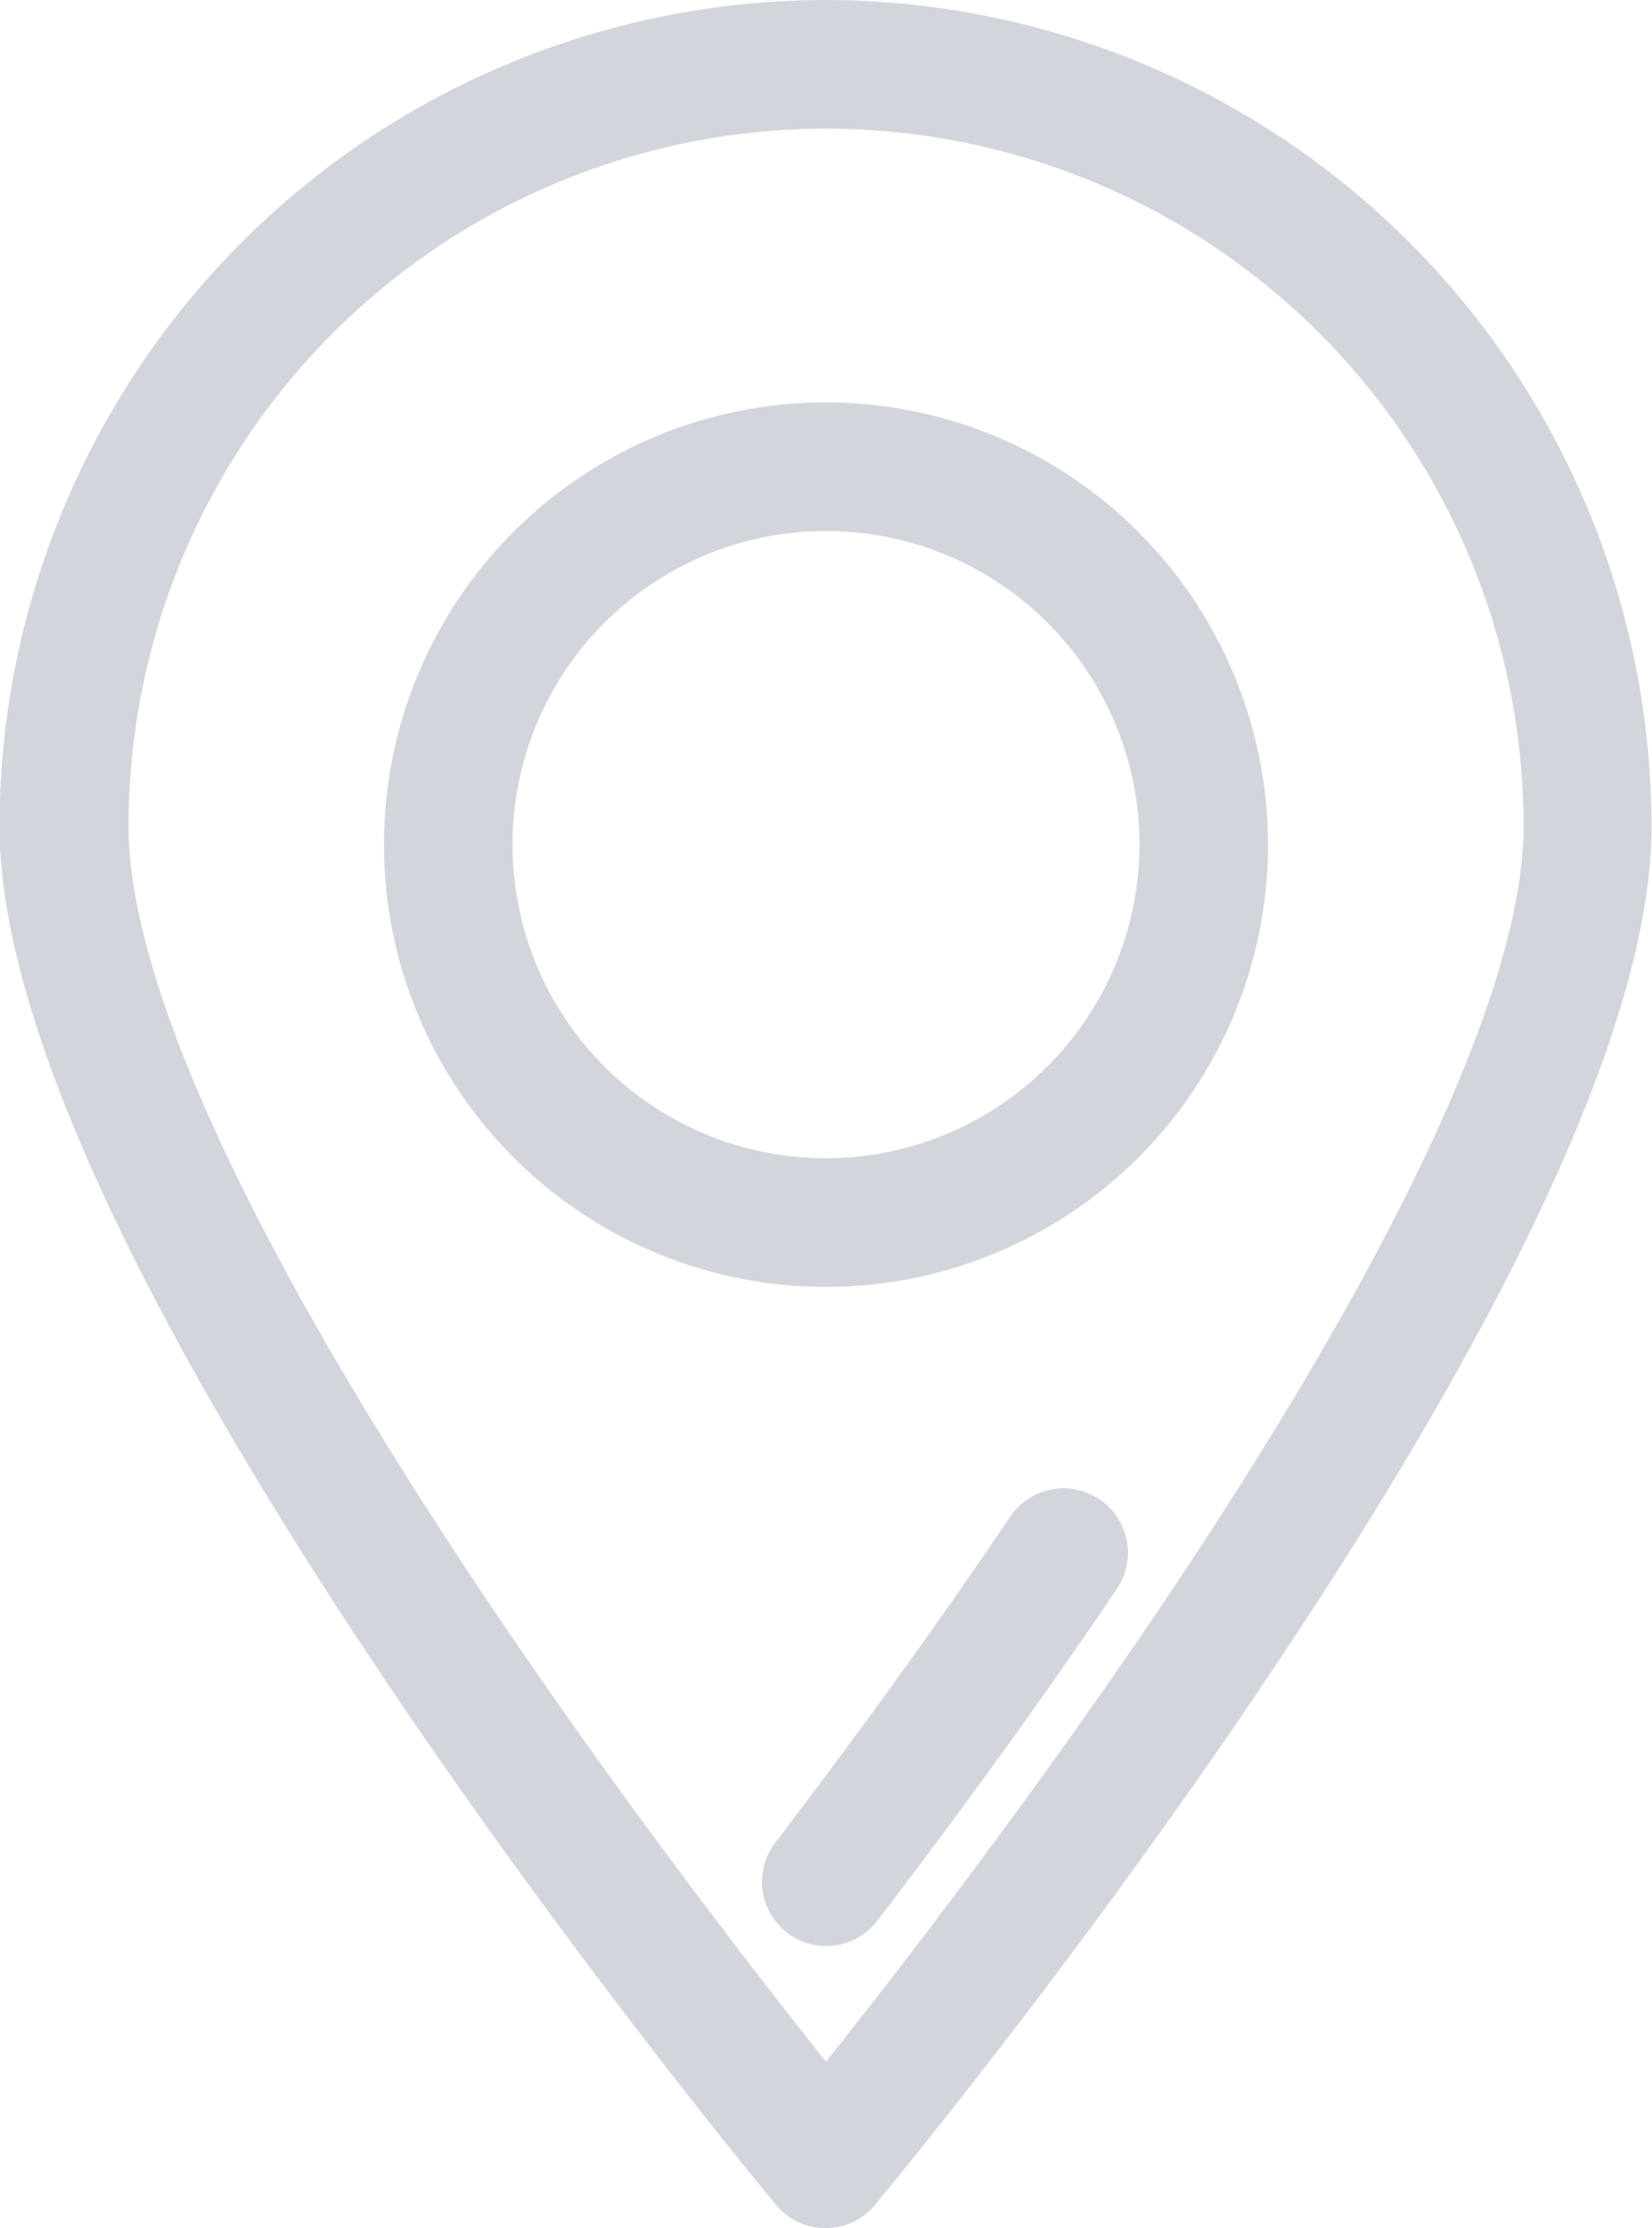 <svg xmlns="http://www.w3.org/2000/svg" width="10.524" height="14.188" viewBox="0 0 10.524 14.188">
  <g id="location" transform="translate(-41.028 0.075)">
    <g id="Group_17495" data-name="Group 17495" transform="translate(41.103)">
      <g id="Group_17494" data-name="Group 17494" transform="translate(0)">
        <path id="Path_59318" data-name="Path 59318" d="M46.29,0A5.193,5.193,0,0,0,41.1,5.187c0,2.769,4.729,8.488,4.93,8.73a.334.334,0,0,0,.514,0c.2-.242,4.93-5.961,4.93-8.73A5.193,5.193,0,0,0,46.29,0Zm0,13.173c-.419-.524-1.29-1.639-2.152-2.914-1.548-2.29-2.366-4.043-2.366-5.071a4.518,4.518,0,0,1,9.037,0c0,1.028-.818,2.782-2.366,5.071C47.58,11.533,46.709,12.649,46.29,13.173Z" transform="translate(-41.103)" fill="#d2d6dc" stroke="#d2d6dc" stroke-width="0.15"/>
        <path id="Path_59319" data-name="Path 59319" d="M152.034,212.727a.334.334,0,0,0-.464.09c-.451.668-.956,1.367-1.5,2.08a.334.334,0,1,0,.531.406c.553-.723,1.067-1.433,1.525-2.112A.334.334,0,0,0,152.034,212.727Z" transform="translate(-145.147 -203.193)" fill="#d2d6dc" stroke="#d2d6dc" stroke-width="0.15"/>
        <path id="Path_59320" data-name="Path 59320" d="M98.741,57.5a2.741,2.741,0,1,0,2.741,2.741A2.744,2.744,0,0,0,98.741,57.5Zm0,4.813a2.072,2.072,0,1,1,2.072-2.072A2.075,2.075,0,0,1,98.741,62.313Z" transform="translate(-93.554 -54.938)" fill="#d2d6dc" stroke="#d2d6dc" stroke-width="0.15"/>
      </g>
    </g>
  </g>
</svg>
